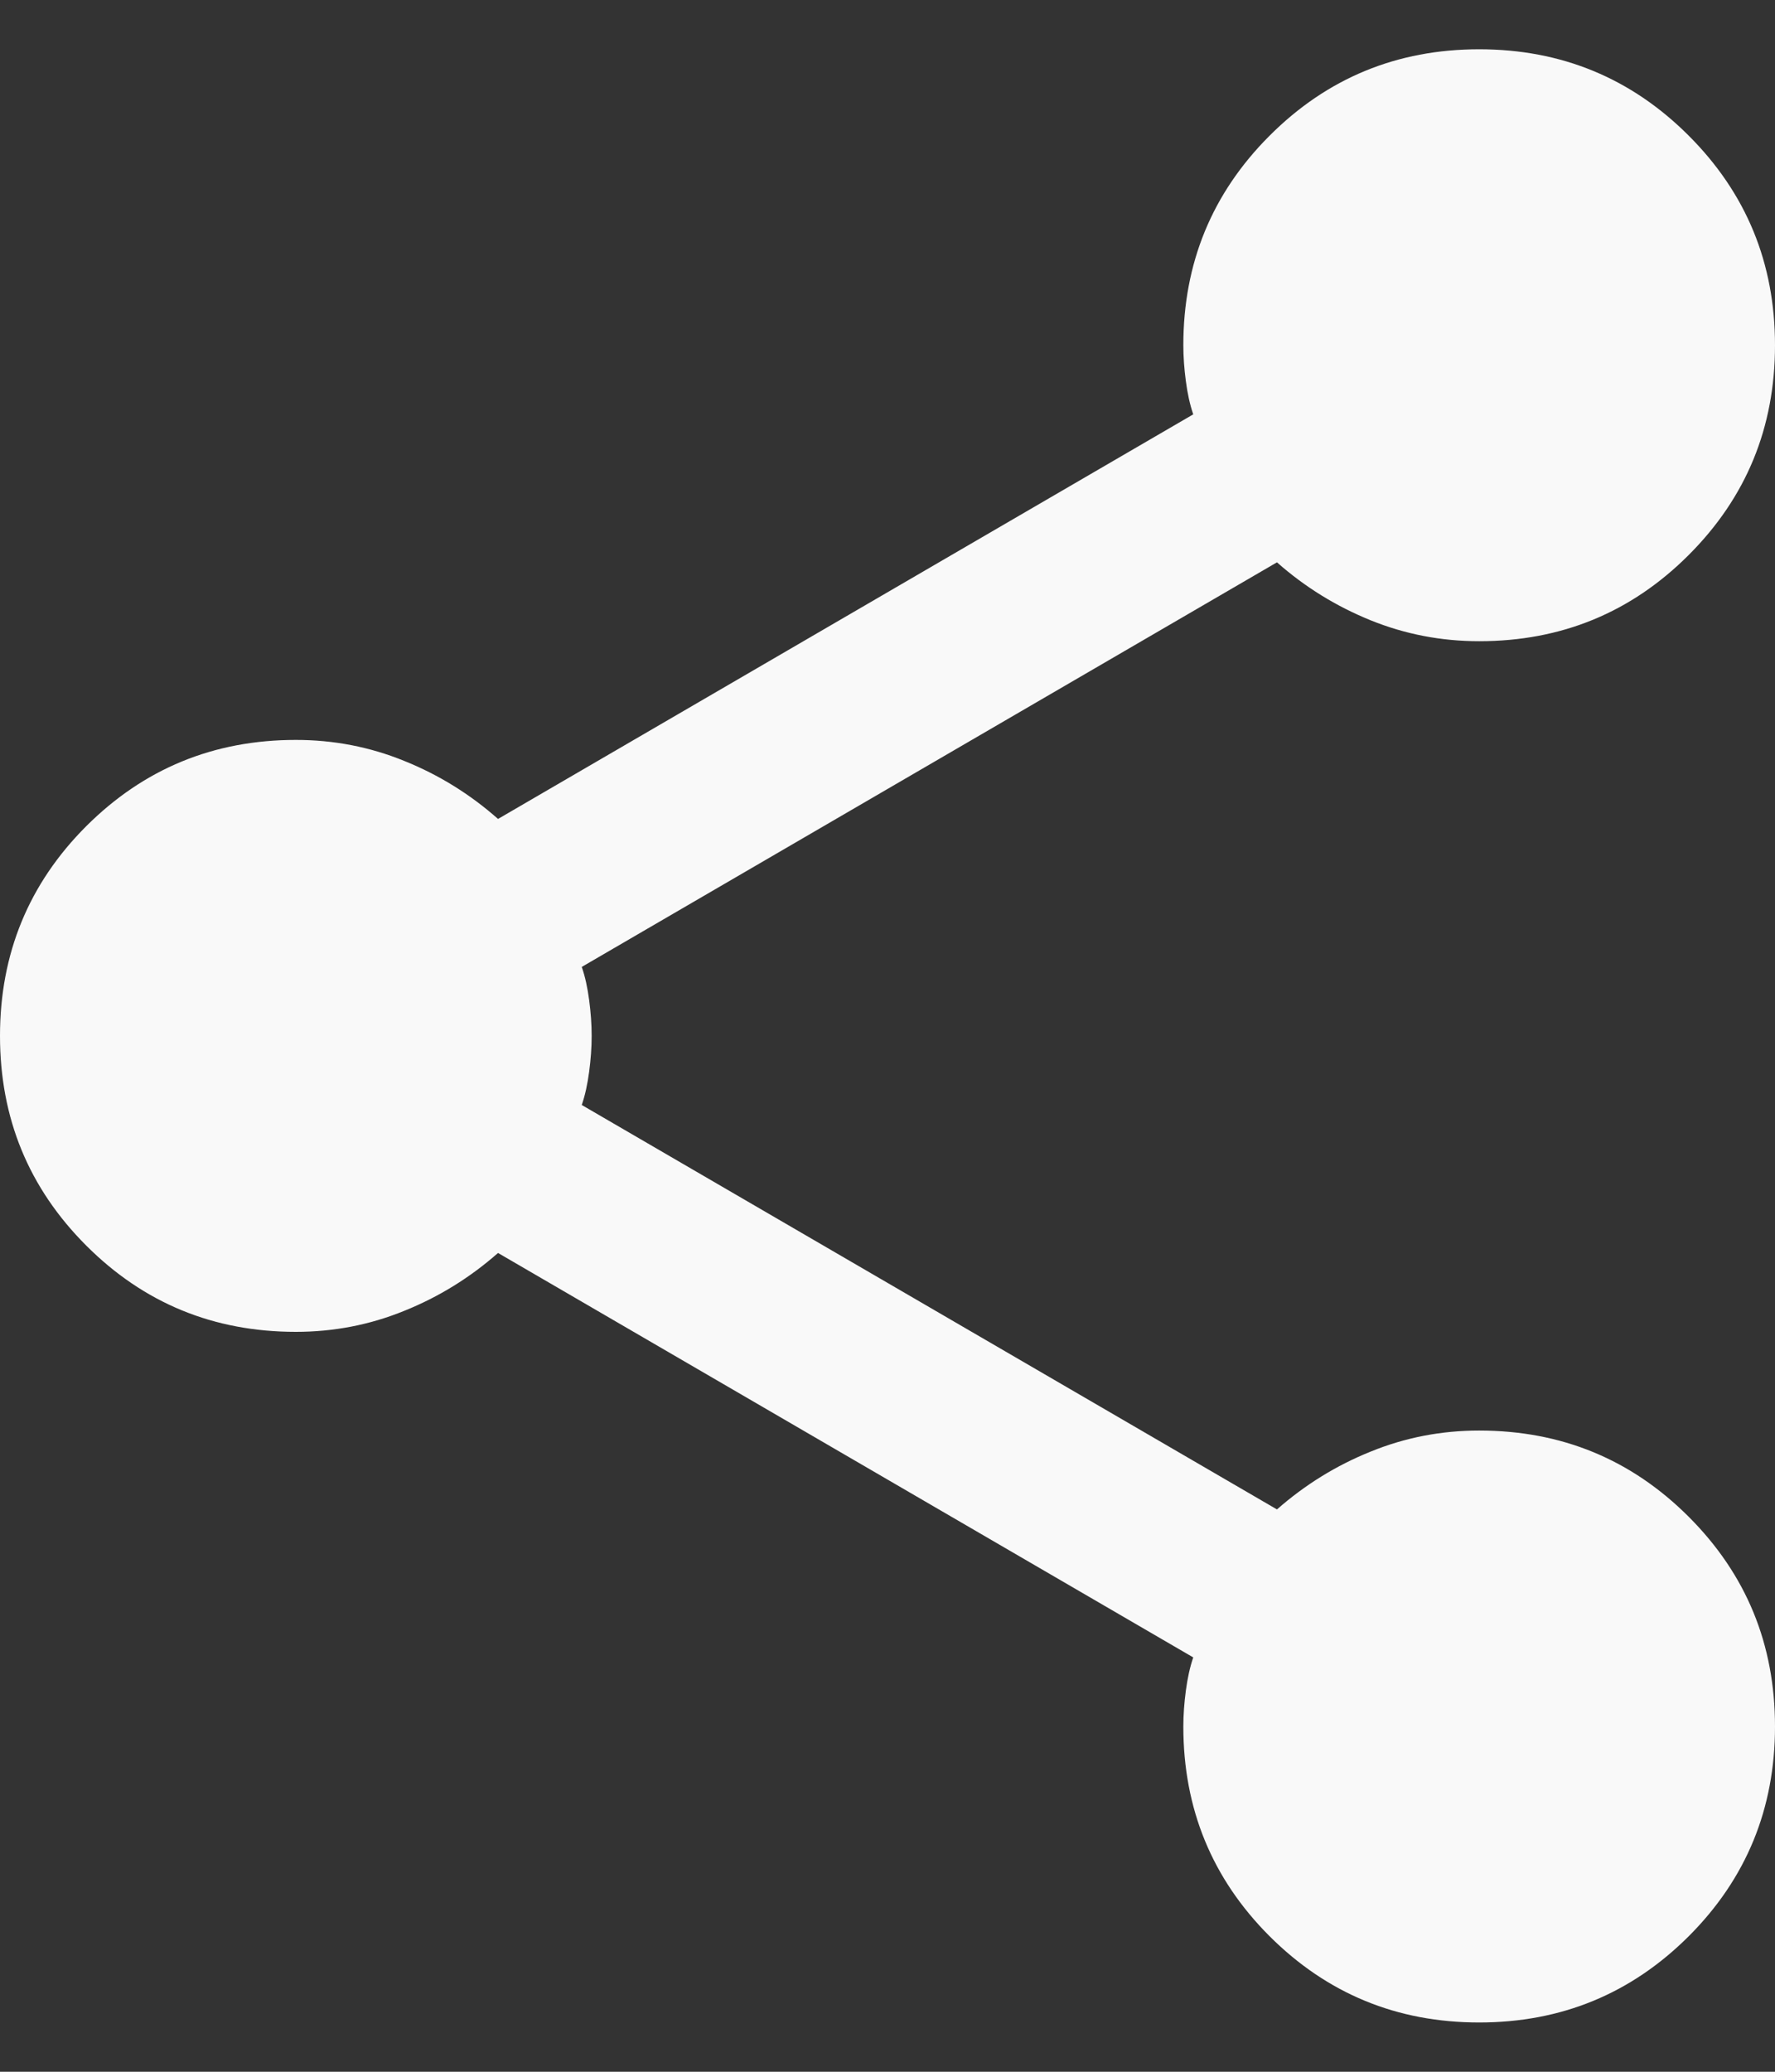 <svg width="12" height="14" viewBox="0 0 12 14" fill="none" xmlns="http://www.w3.org/2000/svg">
<rect x="0" y="0" width="12" height="14" fill="#333333" stroke="none"/>
<path d="M10 13.667C9.444 13.667 8.972 13.472 8.583 13.084C8.194 12.695 8 12.222 8 11.667C8 11.589 8.006 11.508 8.017 11.425C8.028 11.342 8.044 11.267 8.067 11.2L3.367 8.467C3.178 8.633 2.967 8.764 2.733 8.858C2.5 8.953 2.256 9 2 9C1.444 9 0.972 8.806 0.583 8.417C0.194 8.028 0 7.556 0 7C0 6.445 0.194 5.972 0.583 5.583C0.972 5.195 1.444 5 2 5C2.256 5 2.5 5.047 2.733 5.142C2.967 5.236 3.178 5.367 3.367 5.534L8.067 2.8C8.044 2.733 8.028 2.659 8.017 2.575C8.006 2.492 8 2.411 8 2.333C8 1.778 8.194 1.306 8.583 0.917C8.972 0.528 9.444 0.333 10 0.333C10.556 0.333 11.028 0.528 11.417 0.917C11.806 1.306 12 1.778 12 2.333C12 2.889 11.806 3.361 11.417 3.75C11.028 4.139 10.556 4.333 10 4.333C9.744 4.333 9.5 4.286 9.267 4.192C9.033 4.097 8.822 3.967 8.633 3.8L3.933 6.534C3.956 6.6 3.972 6.675 3.983 6.758C3.994 6.842 4 6.922 4 7C4 7.078 3.994 7.159 3.983 7.242C3.972 7.325 3.956 7.4 3.933 7.467L8.633 10.2C8.822 10.034 9.033 9.903 9.267 9.809C9.5 9.714 9.744 9.667 10 9.667C10.556 9.667 11.028 9.861 11.417 10.25C11.806 10.639 12 11.111 12 11.667C12 12.222 11.806 12.695 11.417 13.084C11.028 13.472 10.556 13.667 10 13.667Z" fill="#F9F9F9"/>
</svg>
